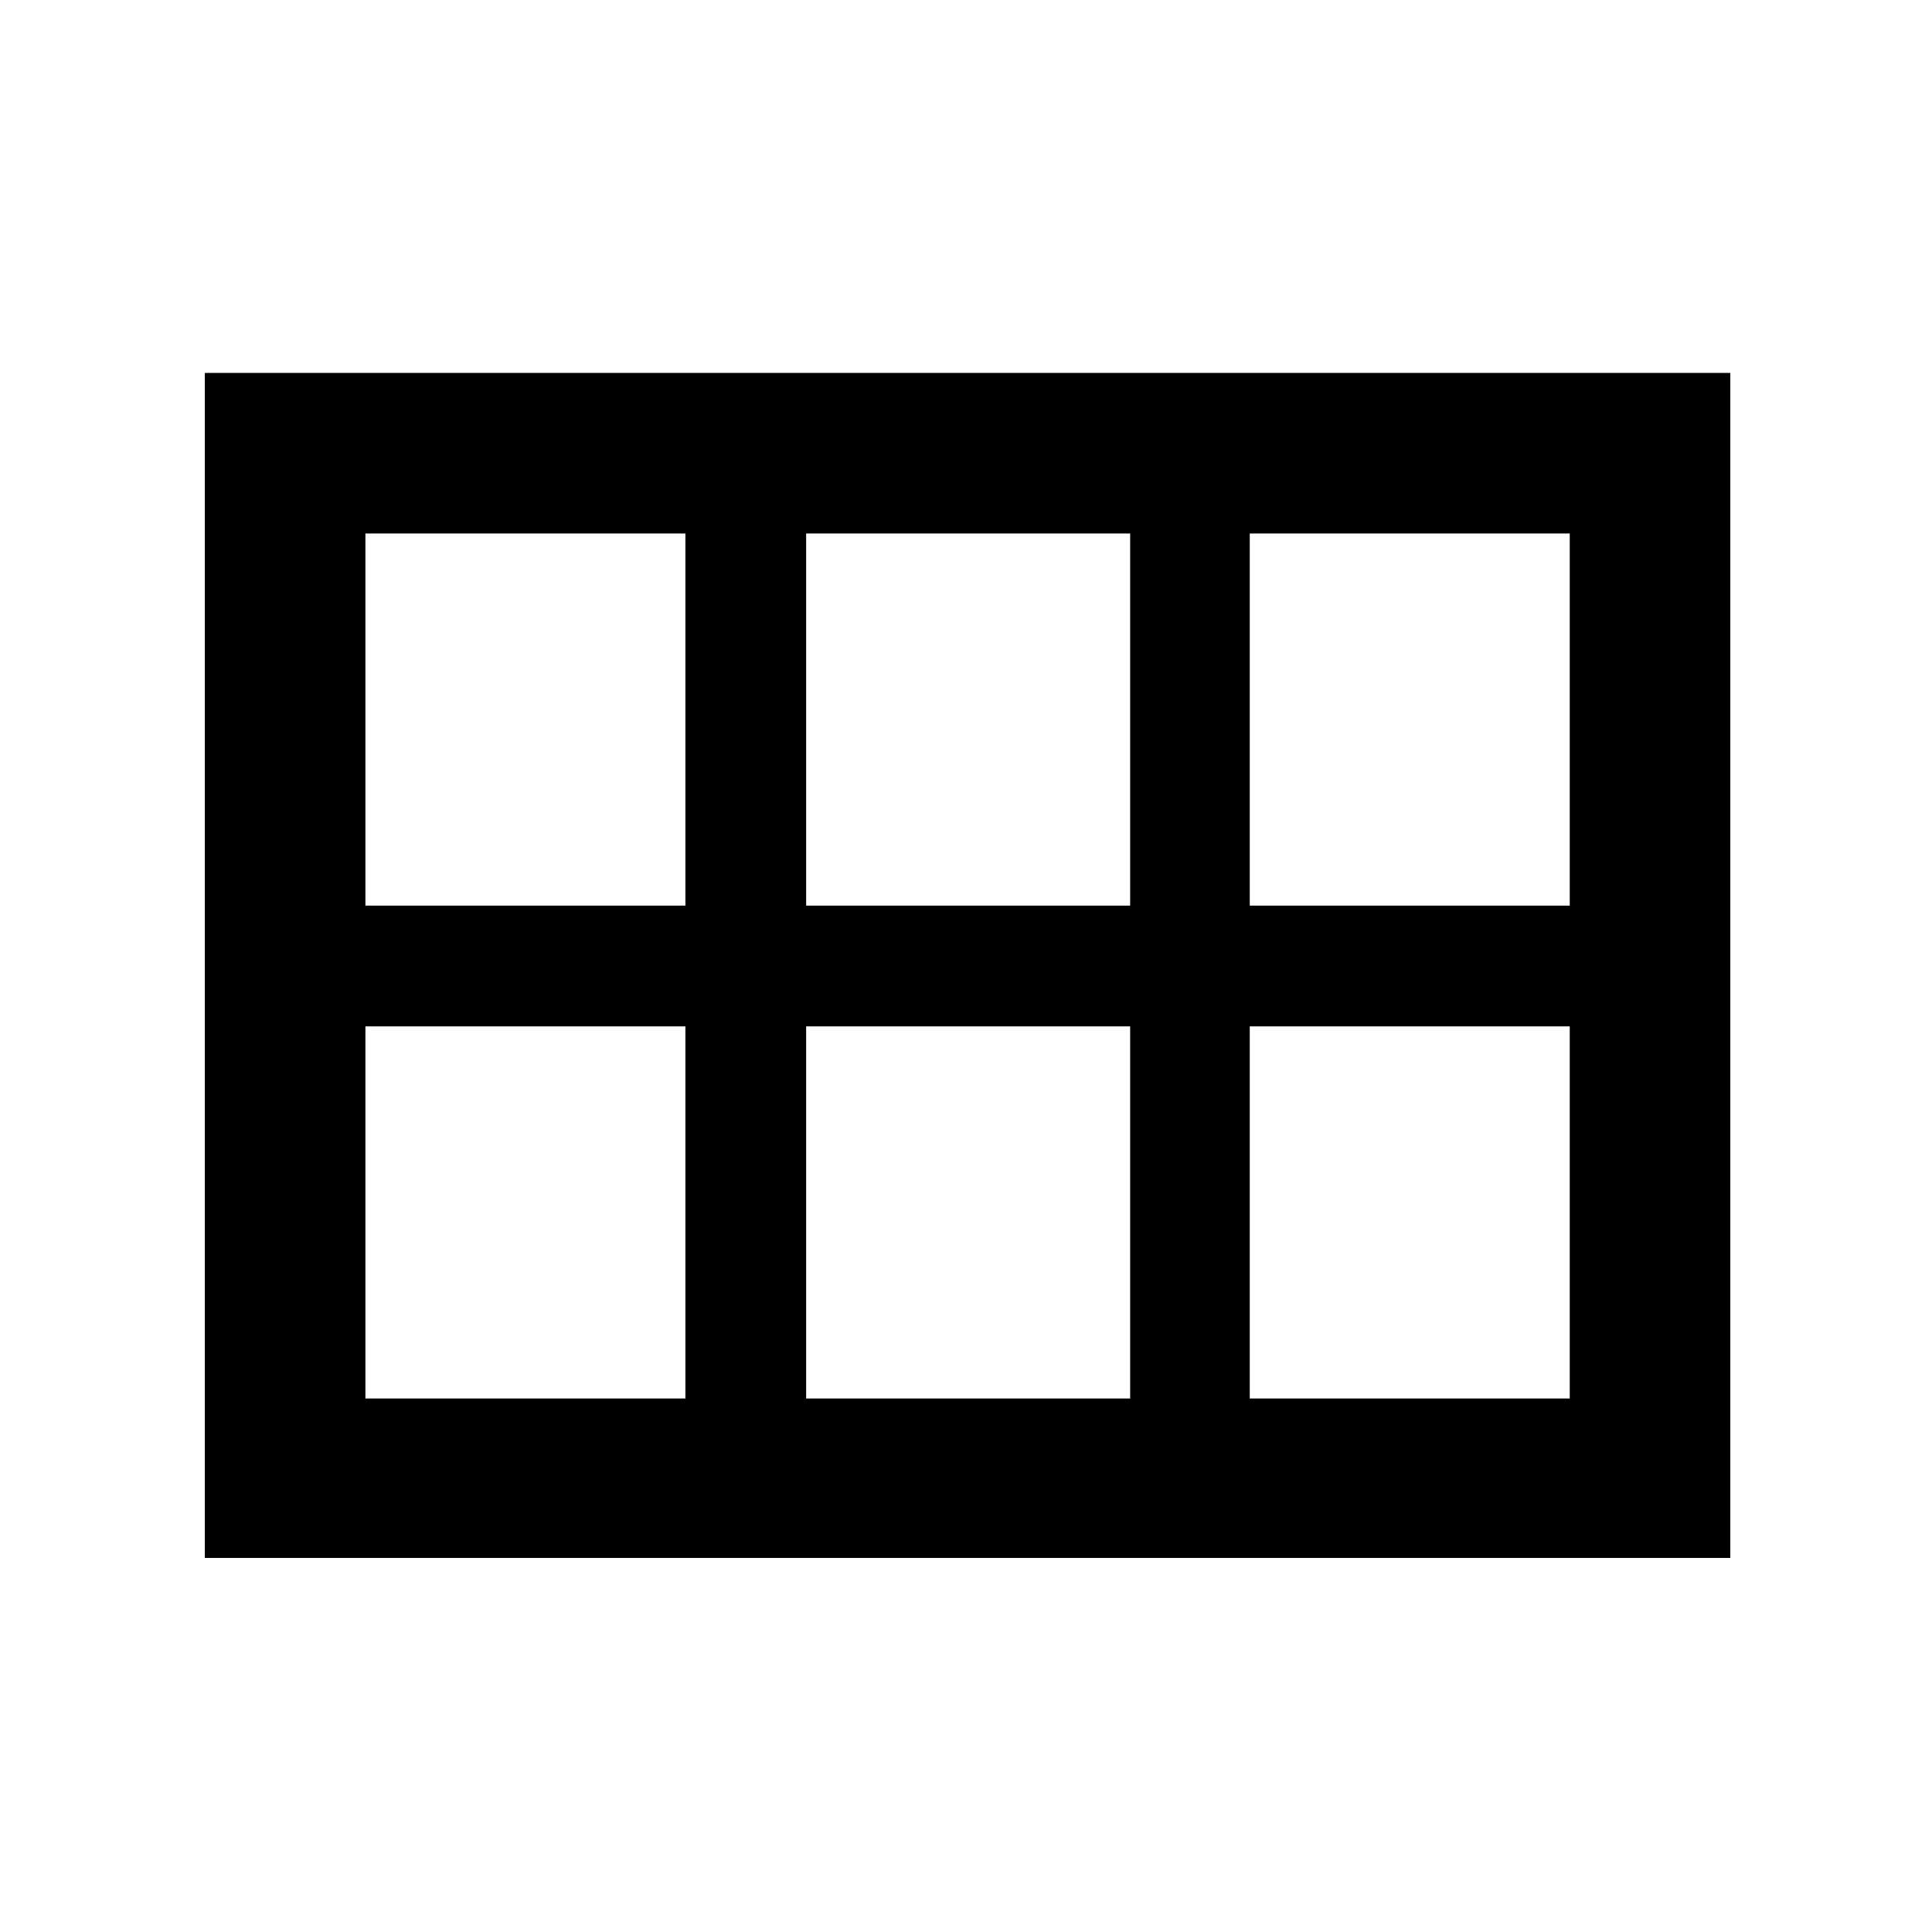 <svg xmlns="http://www.w3.org/2000/svg" height="48" viewBox="0 -960 960 960" width="48"><path d="M621-510h159v-184.91H621V-510Zm-220.43 0h161v-184.91h-161V-510Zm-219 0h159v-184.91h-159V-510Zm0 244.91h159V-450h-159v184.91Zm219 0h161V-450h-161v184.91Zm220.43 0h159V-450H621v184.91Zm-519.22 79.22V-774.7h758v588.83h-758Z"/></svg>